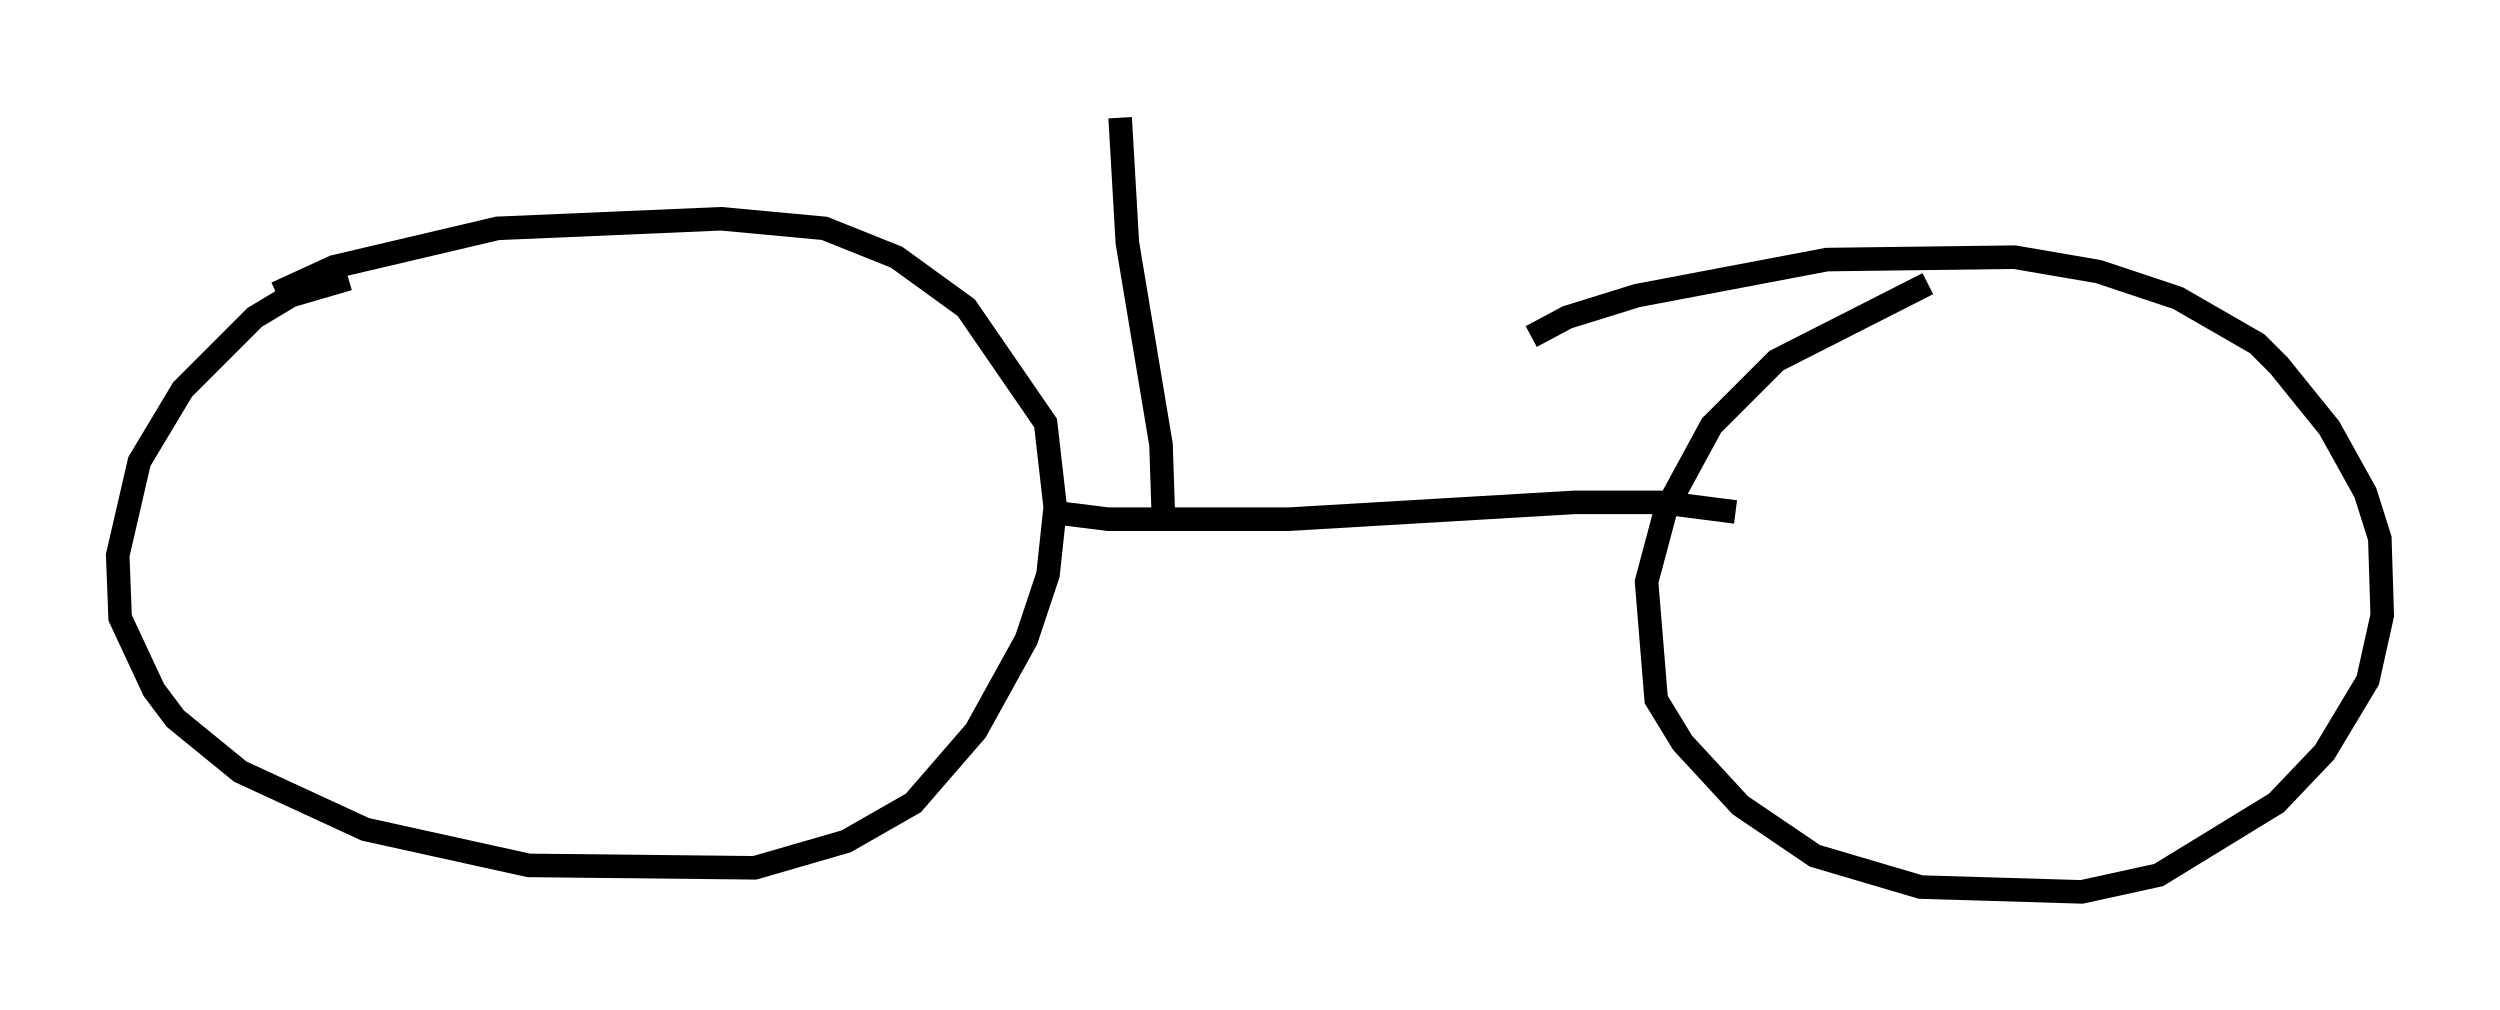 <?xml version="1.0" encoding="utf-8" ?>
<svg baseProfile="full" height="42.871" version="1.1" width="106.164" xmlns="http://www.w3.org/2000/svg" xmlns:ev="http://www.w3.org/2001/xml-events" xmlns:xlink="http://www.w3.org/1999/xlink"><defs /><rect fill="white" height="42.871" width="106.164" x="0" y="0" /><path d="M18.373, 12.044 m-3.573, -0.204 l-2.45, 0.715 -1.531, 0.919 l-3.063, 3.063 -1.838, 3.063 l-0.919, 3.981 0.102, 2.654 l1.429, 3.063 0.919, 1.225 l2.756, 2.246 5.308, 2.45 l6.942, 1.531 9.596, 0.102 l3.879, -1.123 2.858, -1.633 l2.654, -3.063 2.144, -3.879 l0.919, -2.756 0.306, -2.858 l-0.408, -3.573 -3.369, -4.9 l-2.96, -2.144 -3.063, -1.225 l-4.39, -0.408 -9.494, 0.408 l-6.942, 1.633 -2.45, 1.123 m70.132, -0.408 l-6.431, 3.267 -2.756, 2.756 l-1.94, 3.573 -0.817, 3.063 l0.408, 5.002 1.123, 1.838 l2.45, 2.654 3.165, 2.144 l4.492, 1.327 6.84, 0.204 l3.267, -0.715 5.002, -3.063 l2.042, -2.144 1.838, -3.063 l0.613, -2.756 -0.102, -3.267 l-0.613, -1.94 -1.531, -2.756 l-2.144, -2.654 -0.919, -0.919 l-3.369, -1.94 -3.369, -1.123 l-3.573, -0.613 -7.963, 0.102 l-8.065, 1.531 -2.96, 0.919 l-1.531, 0.817 m-20.417, 7.452 l2.45, 0.306 7.656, 0.0 l12.148, -0.715 3.675, 0.0 l3.165, 0.408 m-24.296, 0.204 l-0.102, -3.063 -1.429, -8.575 l-0.306, -5.308 " fill="none" stroke="black" stroke-width="1" /></svg>